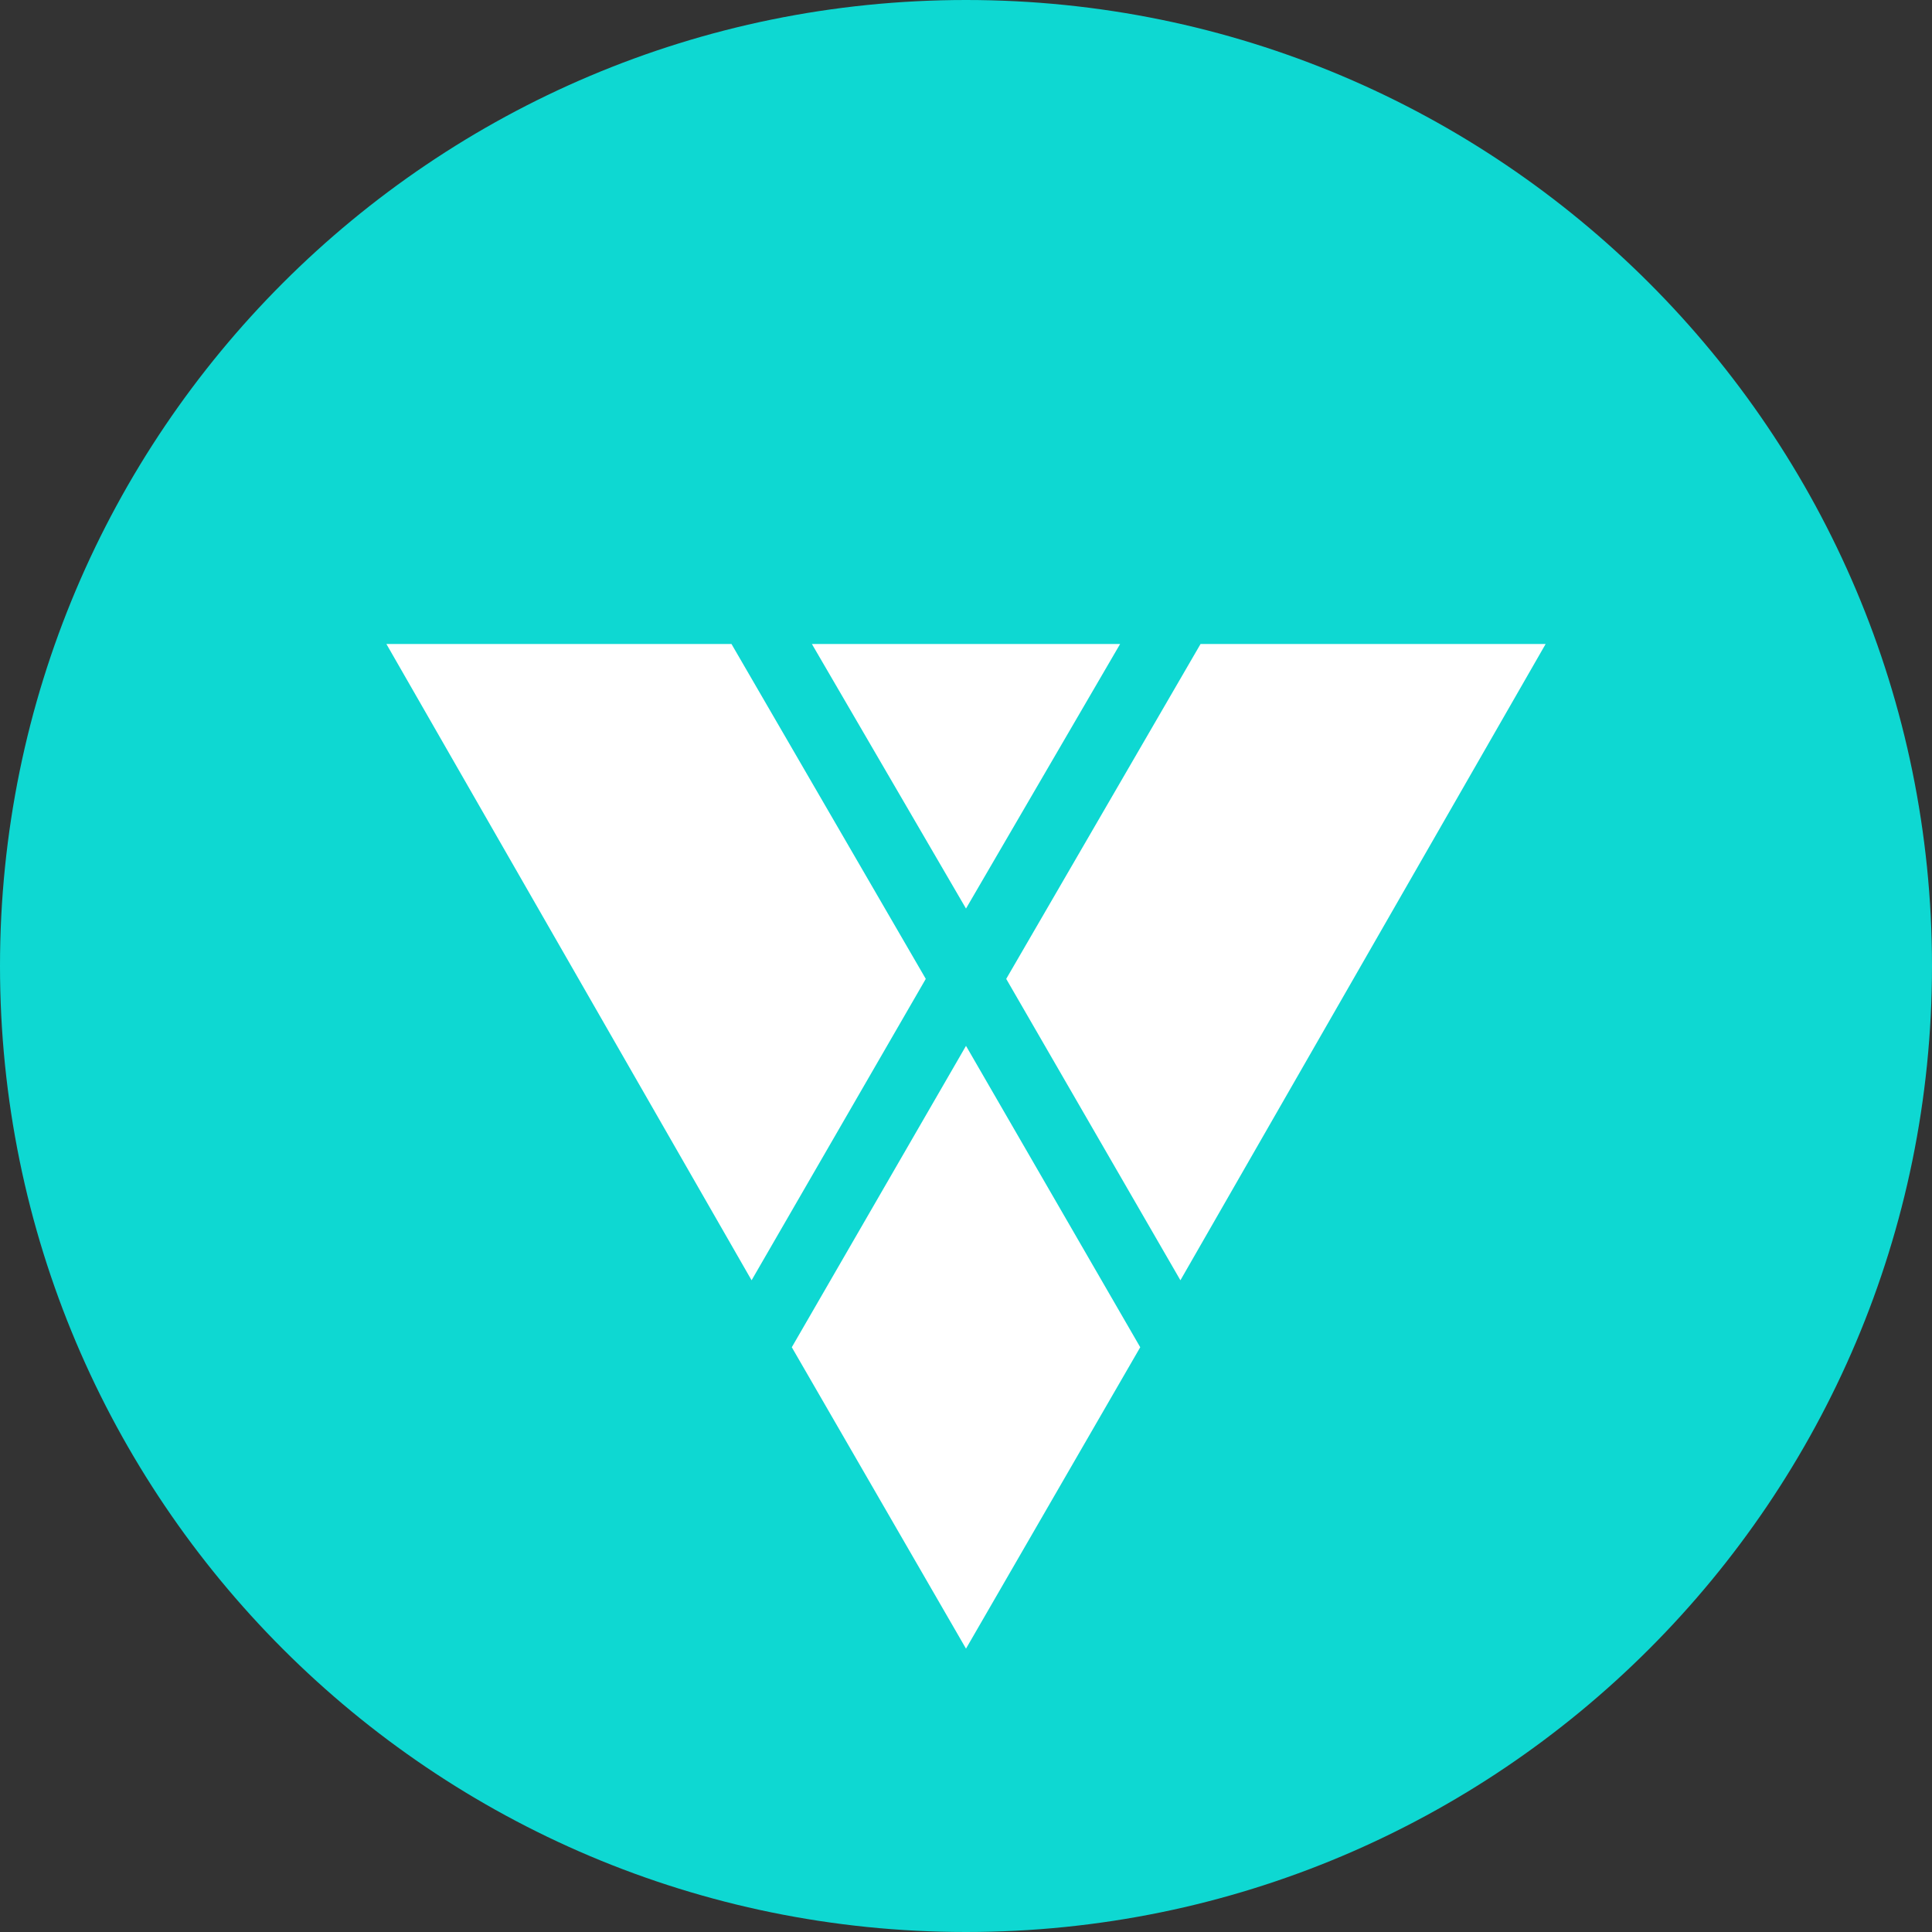 <svg width="60" height="60" viewBox="0 0 60 60" fill="none" xmlns="http://www.w3.org/2000/svg">
<rect x="0" y="0" width="60" height="60" fill="#333333" stroke="none"/>
<path d="M30 60C46.569 60 60 46.569 60 30C60 13.431 46.569 0 30 0C13.431 0 0 13.431 0 30C0 46.569 13.431 60 30 60Z" fill="#0ED8D2"/>
<path d="M22.717 20L28.751 30.4L23.341 39.76L12 20H22.717Z" fill="white"/>
<path d="M34.786 20L30 28.216L25.214 20H34.786Z" fill="white"/>
<path d="M48.001 20L36.659 39.76L31.249 30.4L37.284 20H48.001Z" fill="white"/>
<path d="M35.411 41.84L30 51.2L24.59 41.84L30 32.48L35.411 41.84Z" fill="white"/>
</svg>
